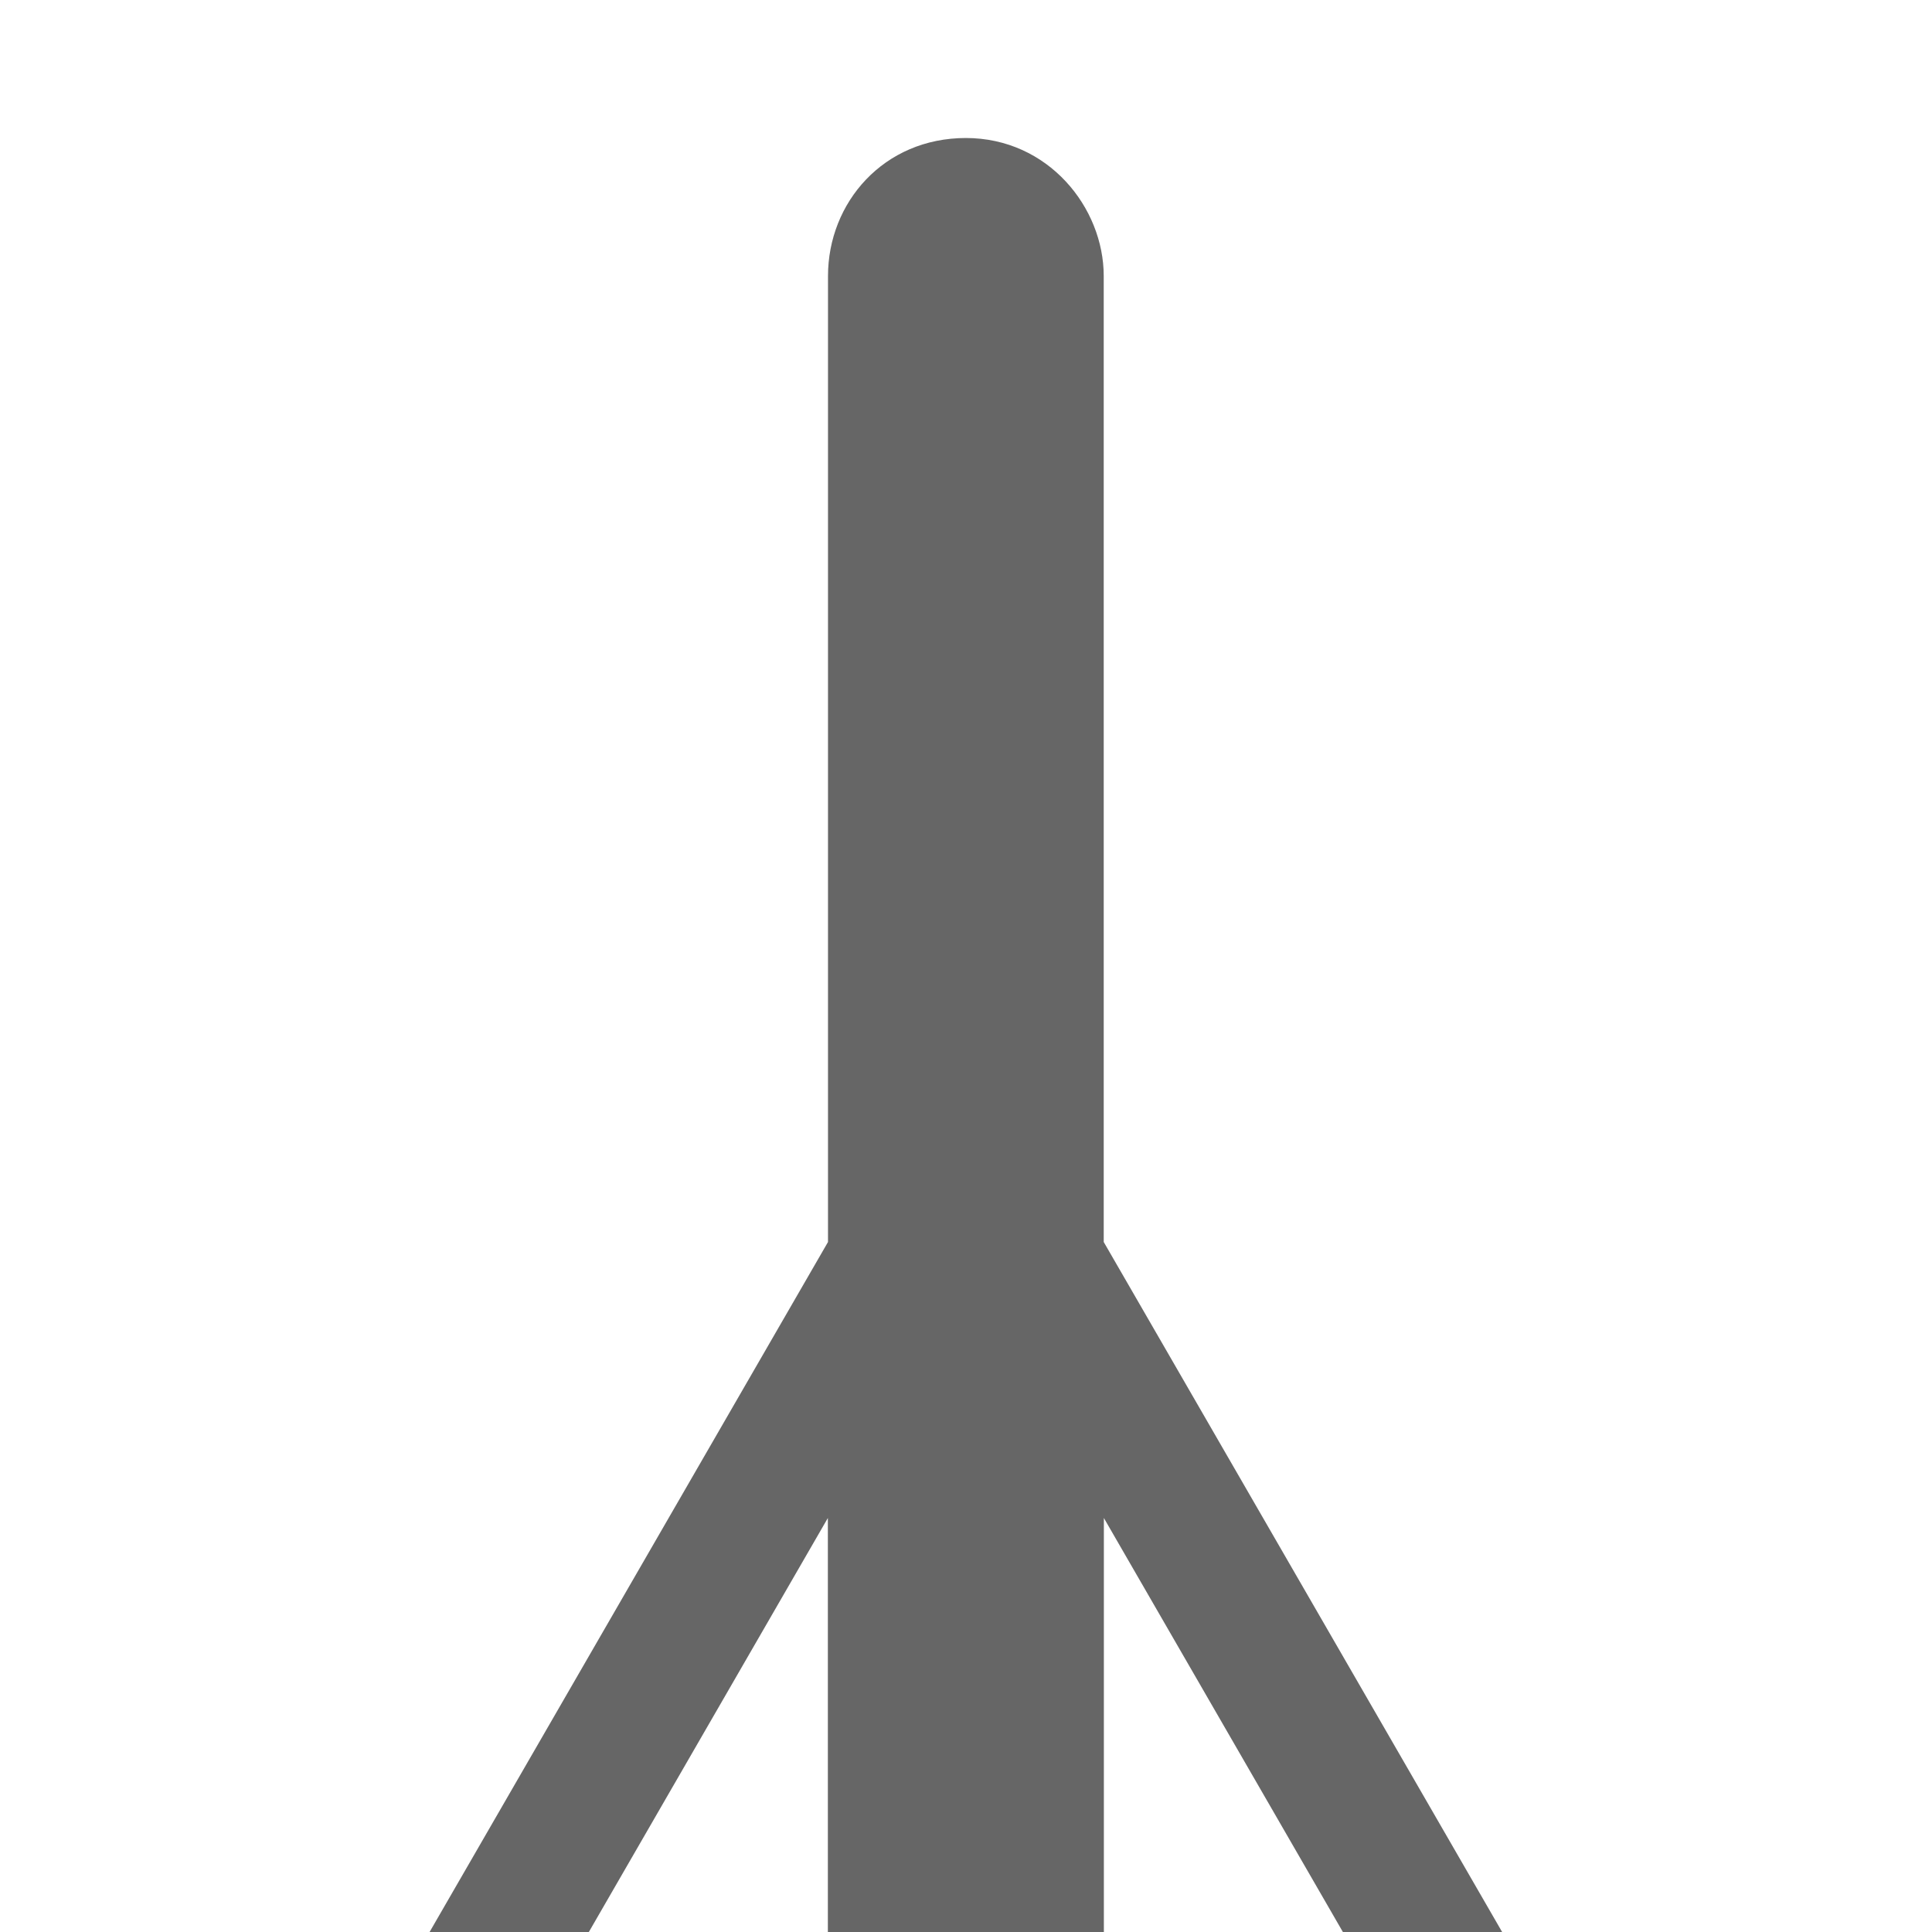 <svg height="14" viewBox="0 0 14 14" width="14" xmlns="http://www.w3.org/2000/svg"><path d="m0 0h14v14h-14z" fill="none" visibility="hidden"/><path d="m7 1c-.598 0-1 .469-1 1v7l-2.887 5h1.154l1.732-3v3h2v-3l1.732 3h1.154l-2.887-5v-7c0-.496-.402-1-1-1z" fill="#666"/></svg>